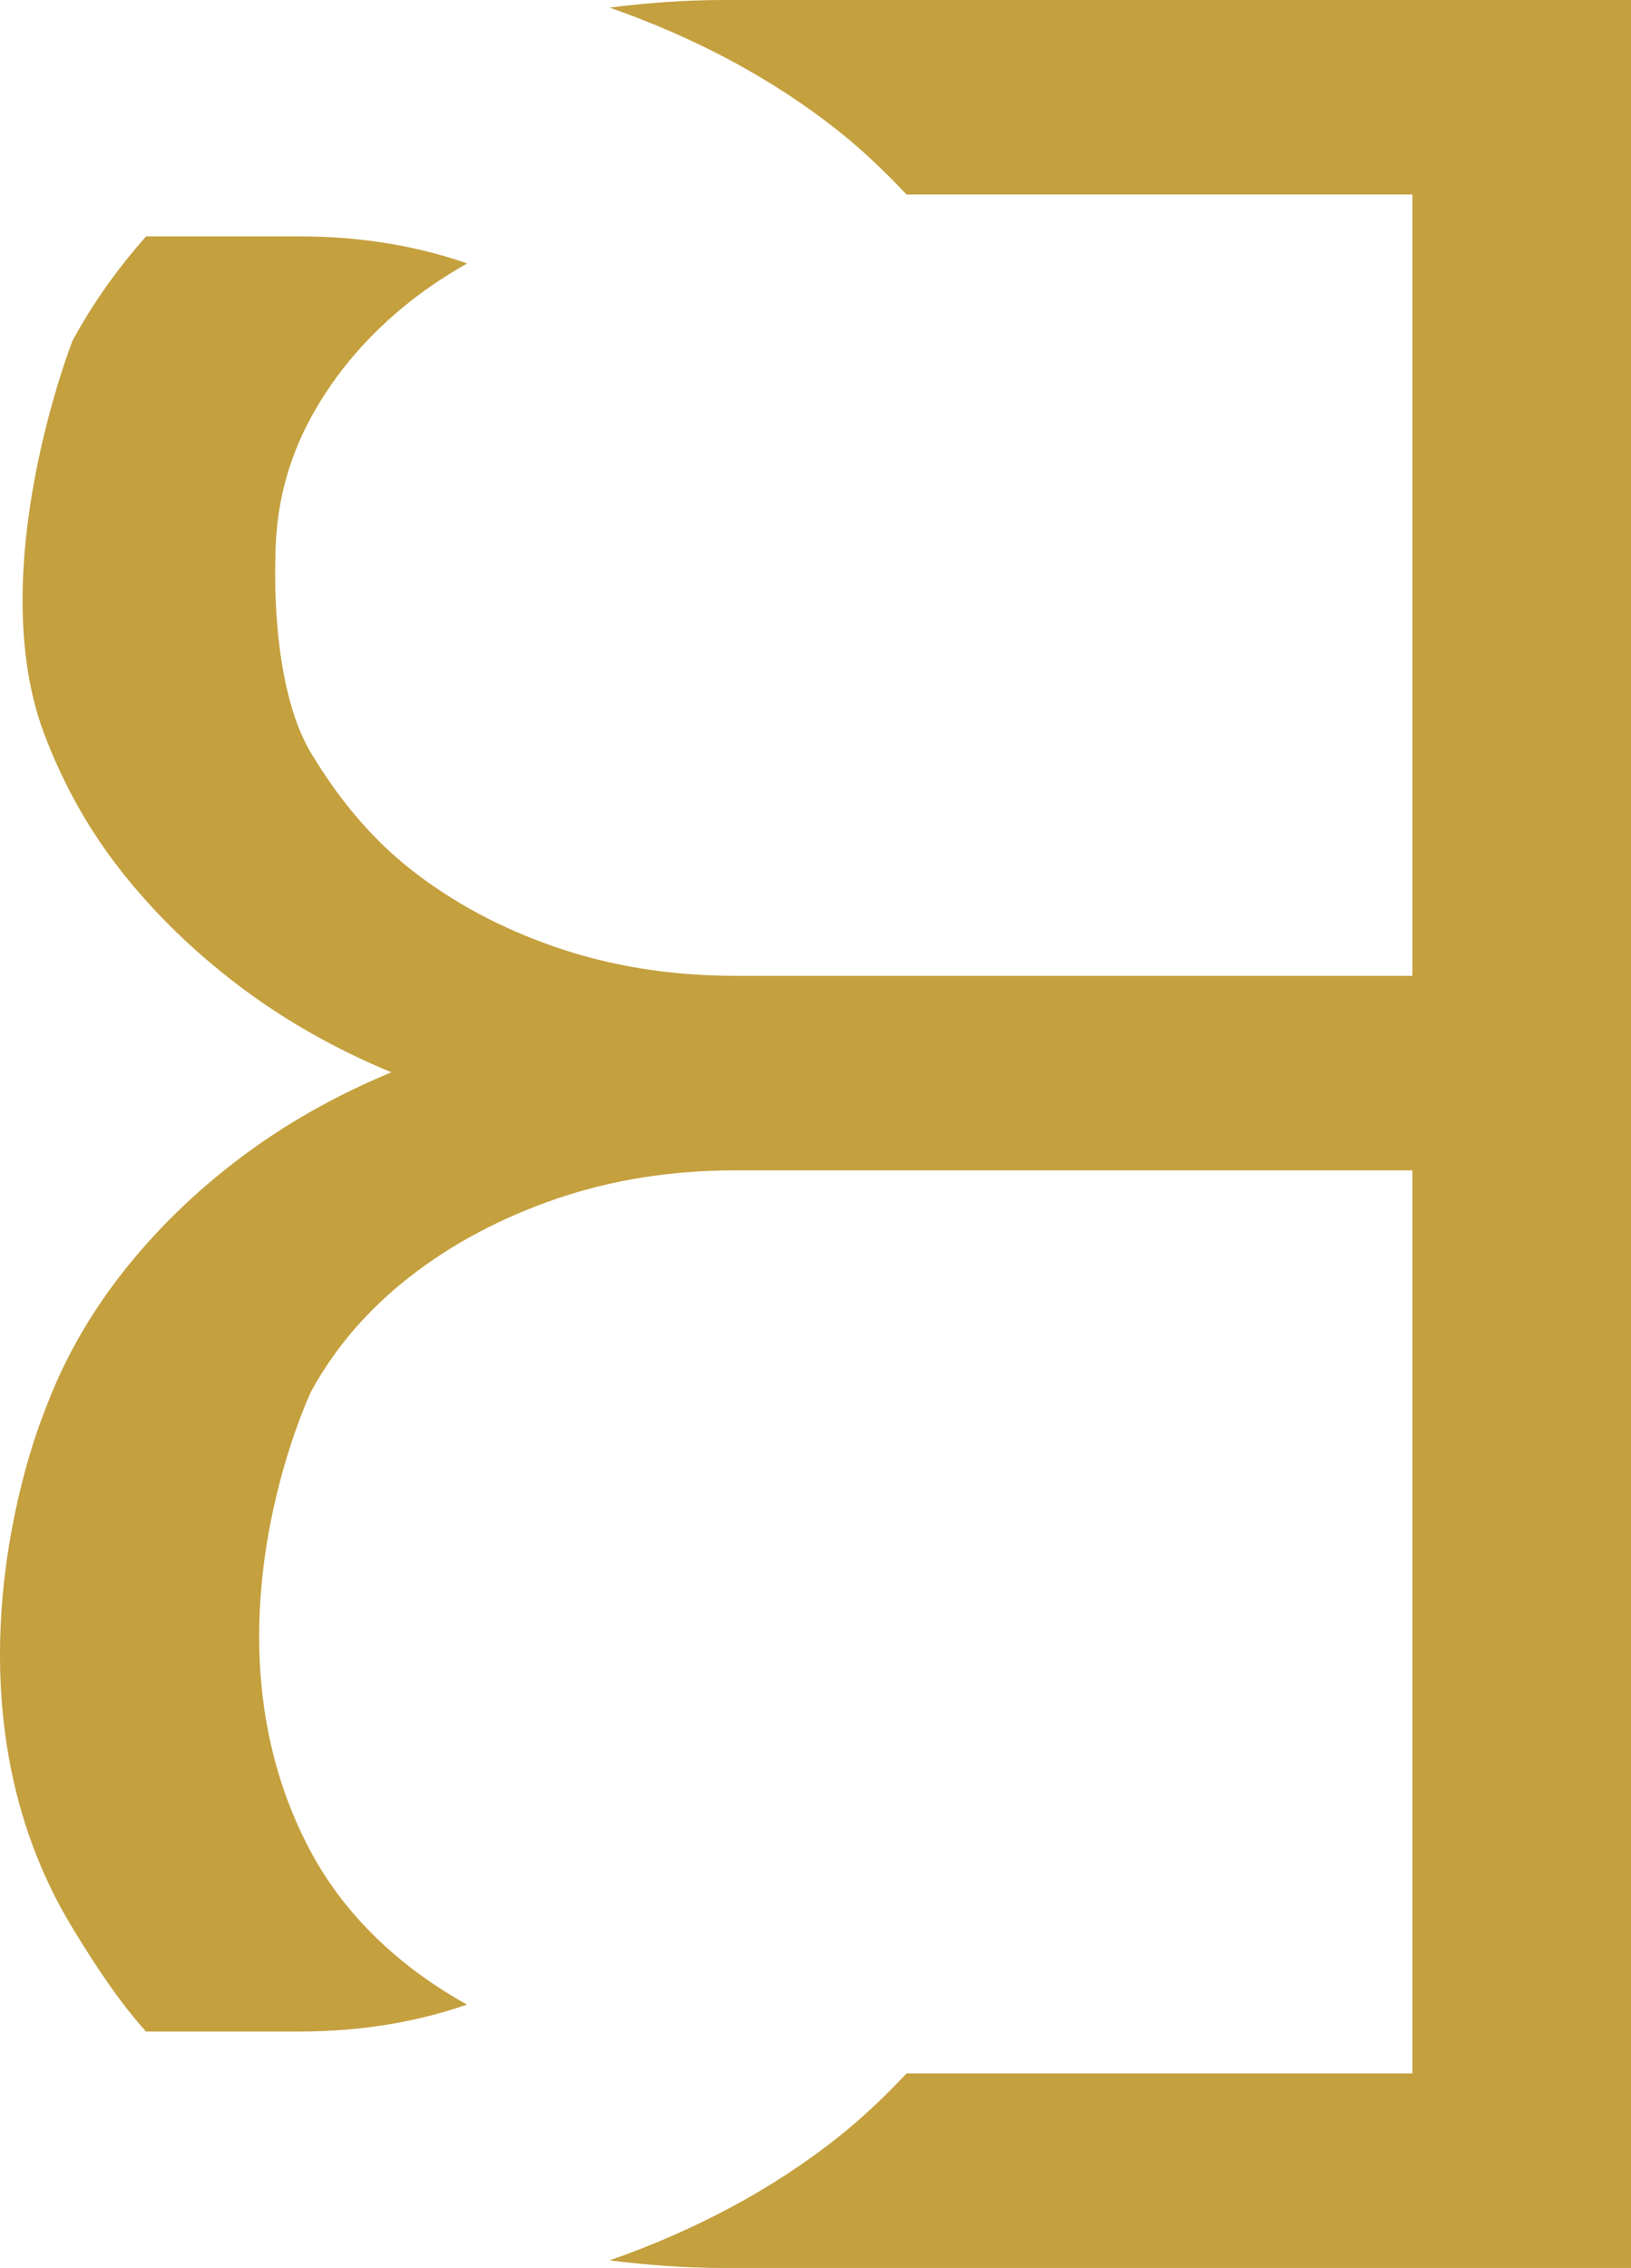 <svg version="1.1" id="图层_1" x="0px" y="0px" width="124.484px" height="173.08px" viewBox="0 0 124.484 173.08" enable-background="new 0 0 124.484 173.08" xml:space="preserve" xmlns:xml="http://www.w3.org/XML/1998/namespace" xmlns="http://www.w3.org/2000/svg" xmlns:xlink="http://www.w3.org/1999/xlink">
  <path fill="#C4A03E" d="M23.767,141.397c1.812,3.353,4.351,6.259,7.556,8.748c1.34,1.043,2.787,1.974,4.305,2.83
	c-0.057,0.021-0.104,0.041-0.155,0.062c-3.867,1.326-8.111,2-12.619,2H11.139c-2.177-2.447-3.927-5.147-5.605-7.906
	c-11.049-18.144-2.138-39.409-2.138-39.409c1.376-3.742,3.336-7.24,5.877-10.498c2.54-3.261,5.546-6.195,9.001-8.812
	c3.461-2.617,7.325-4.807,11.598-6.58c-4.271-1.77-8.137-3.961-11.598-6.576c-3.455-2.615-6.461-5.533-9.001-8.752
	c-2.541-3.217-4.46-6.713-5.877-10.439C-1.36,43.557,5.533,26.008,5.533,26.008c1.545-2.865,3.439-5.506,5.618-7.969h11.7
	c4.508,0,8.752,0.676,12.615,1.998c0.063,0.021,0.115,0.051,0.179,0.072c-1.523,0.873-2.979,1.818-4.323,2.883
	c-3.205,2.535-5.724,5.473-7.556,8.813c-1.829,3.338-2.743,6.938-2.743,10.801c0,0-0.455,9.635,2.743,14.906
	c1.976,3.258,4.351,6.277,7.556,8.811c3.206,2.535,6.92,4.527,11.14,5.975c4.224,1.447,8.776,2.172,13.654,2.172H107.8V14.844
	H69.188c-1.632-1.732-3.361-3.396-5.287-4.918C58.944,6.004,53.093,2.877,46.528,0.58C49.359,0.225,52.237,0,55.205,0h69.279v173.08
	H55.205c-2.968,0-5.846-0.226-8.677-0.58c6.558-2.295,12.413-5.422,17.376-9.347c1.929-1.528,3.664-3.194,5.293-4.922H107.8V89.315
	H56.116c-4.878,0-9.432,0.726-13.654,2.172c-4.22,1.449-7.934,3.423-11.14,5.914c-3.205,2.494-5.724,5.412-7.556,8.75
	C23.767,106.151,14.799,124.808,23.767,141.397z" class="color c1"/>
</svg>